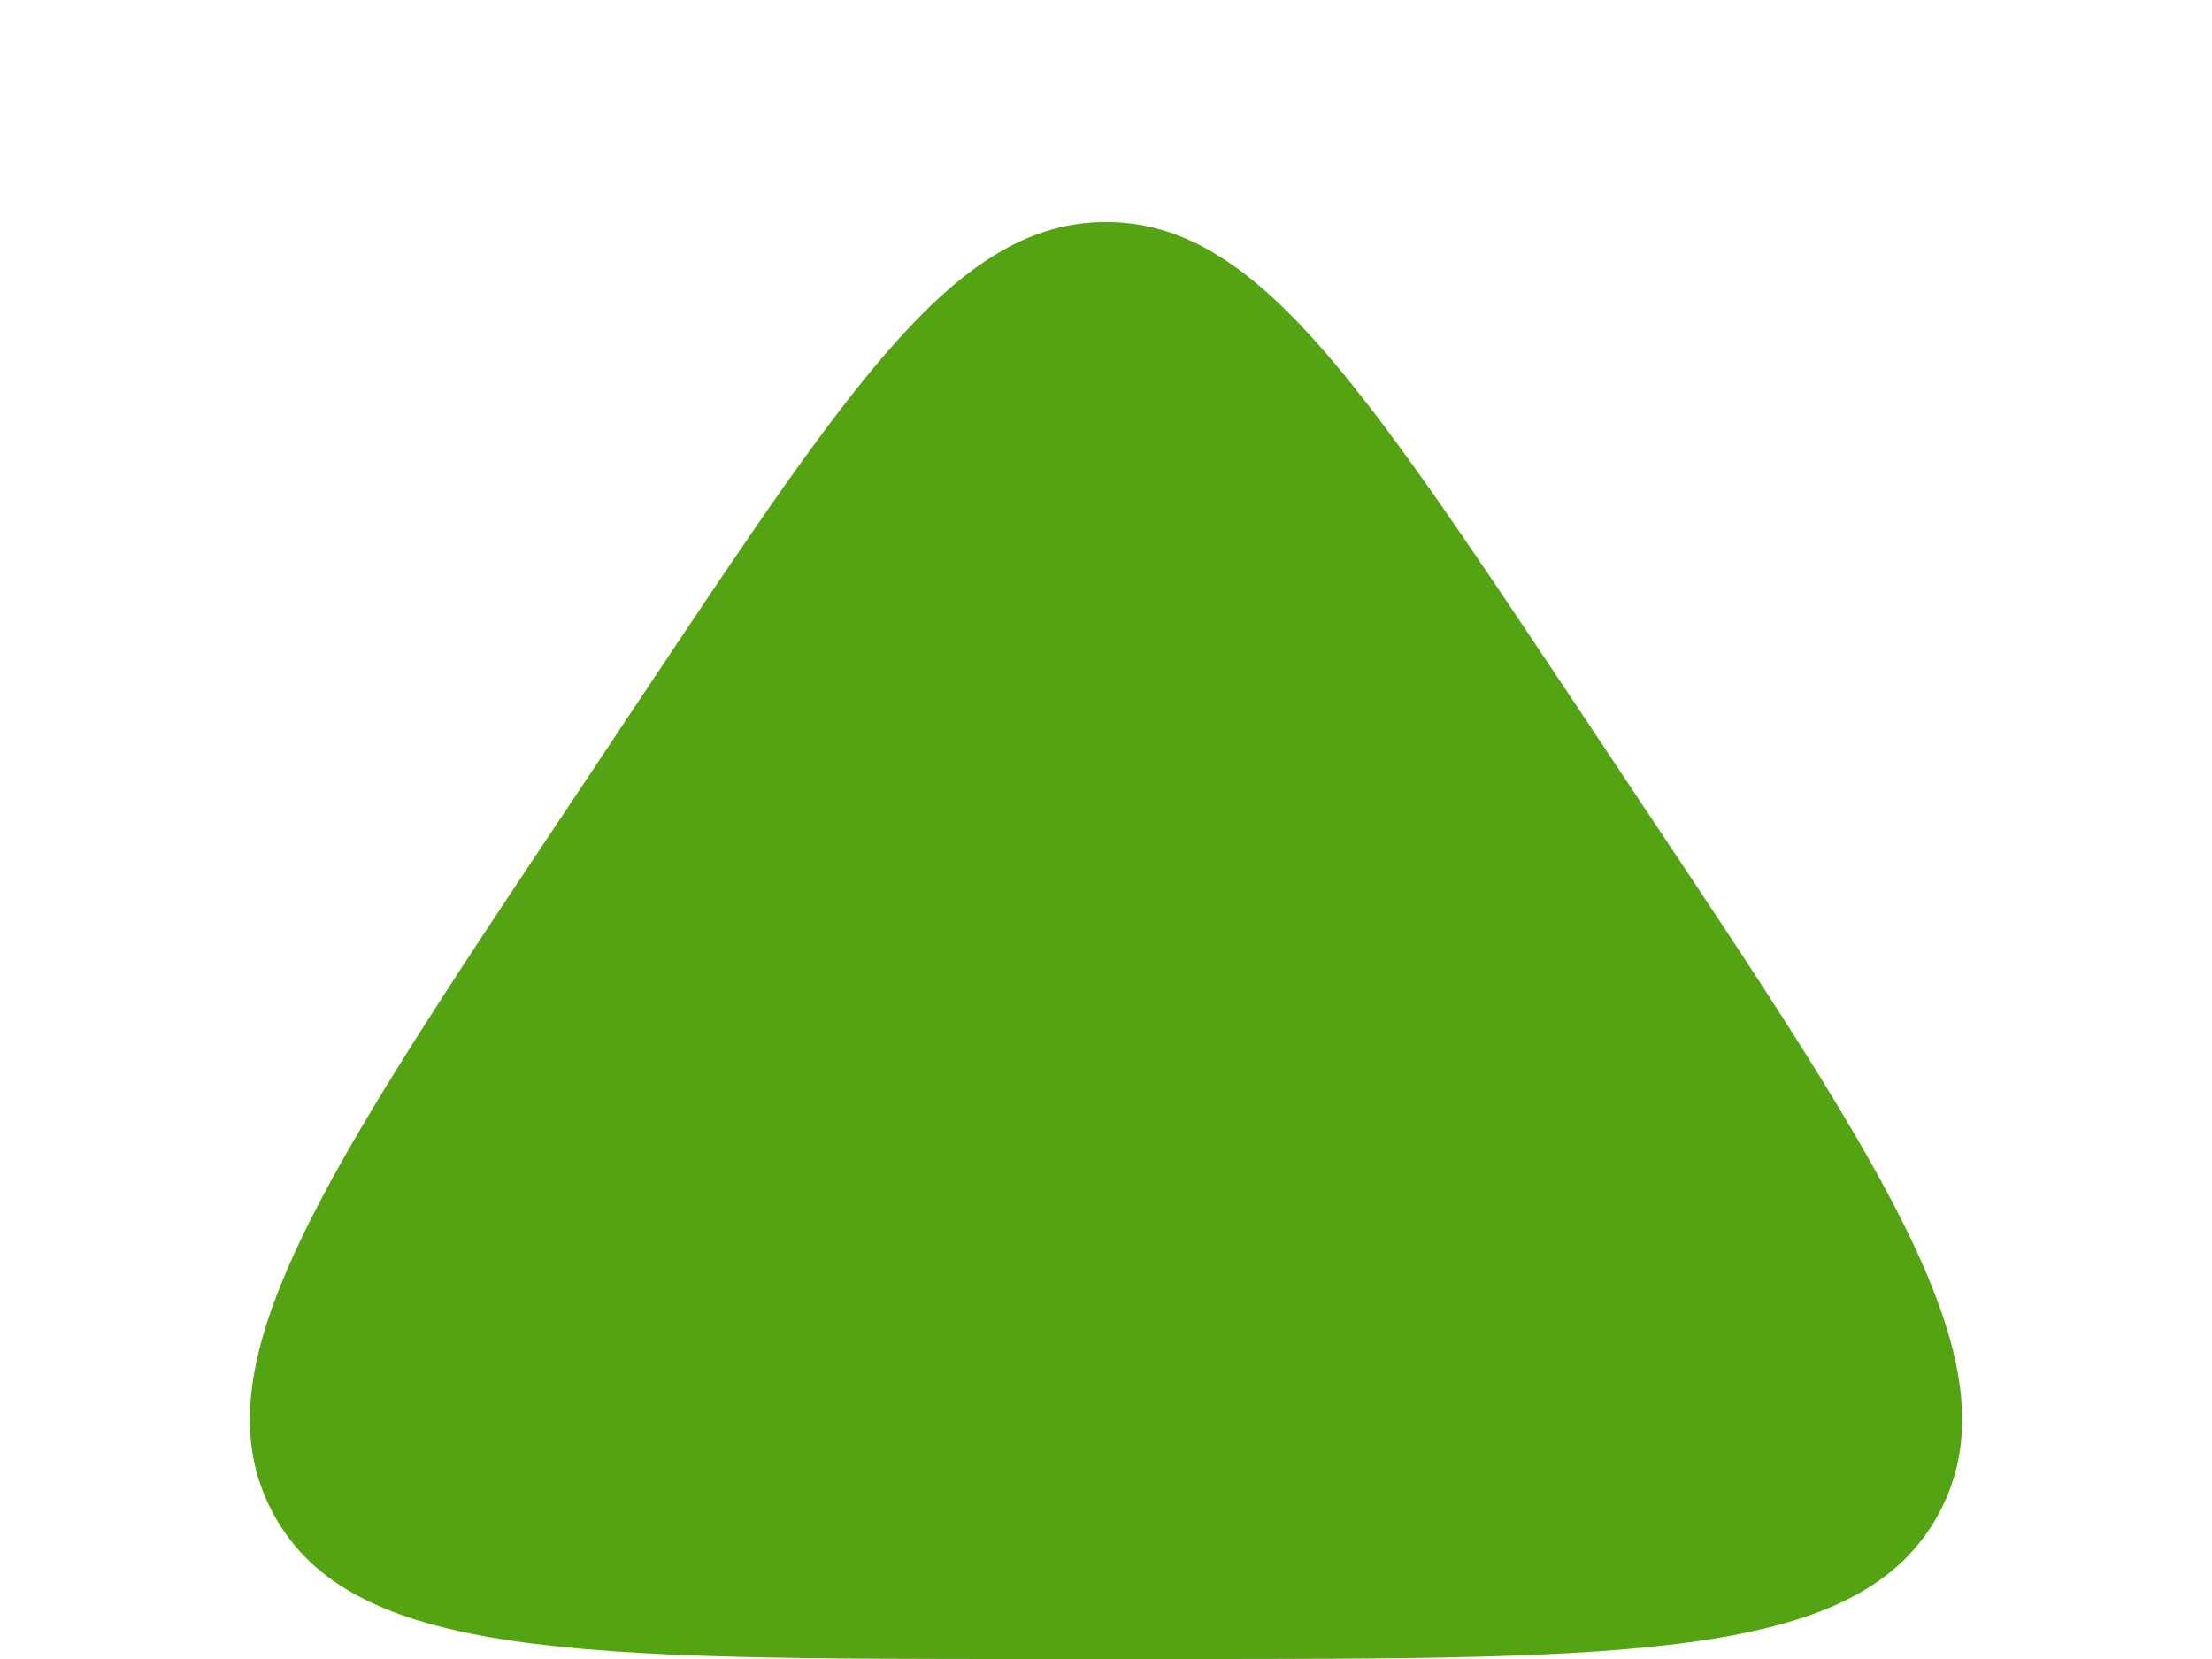 <svg width="8" height="6" viewBox="0 0 8 6" fill="none" xmlns="http://www.w3.org/2000/svg">
<path d="M2.336 2.496C3.089 1.367 3.465 0.803 4 0.803C4.535 0.803 4.911 1.367 5.664 2.496L5.927 2.891C6.84 4.259 7.296 4.944 7.013 5.472C6.731 6 5.908 6 4.263 6H3.737C2.092 6 1.27 6 0.987 5.472C0.704 4.944 1.16 4.259 2.073 2.891L2.336 2.496Z" fill="#54A312"/>
</svg>
